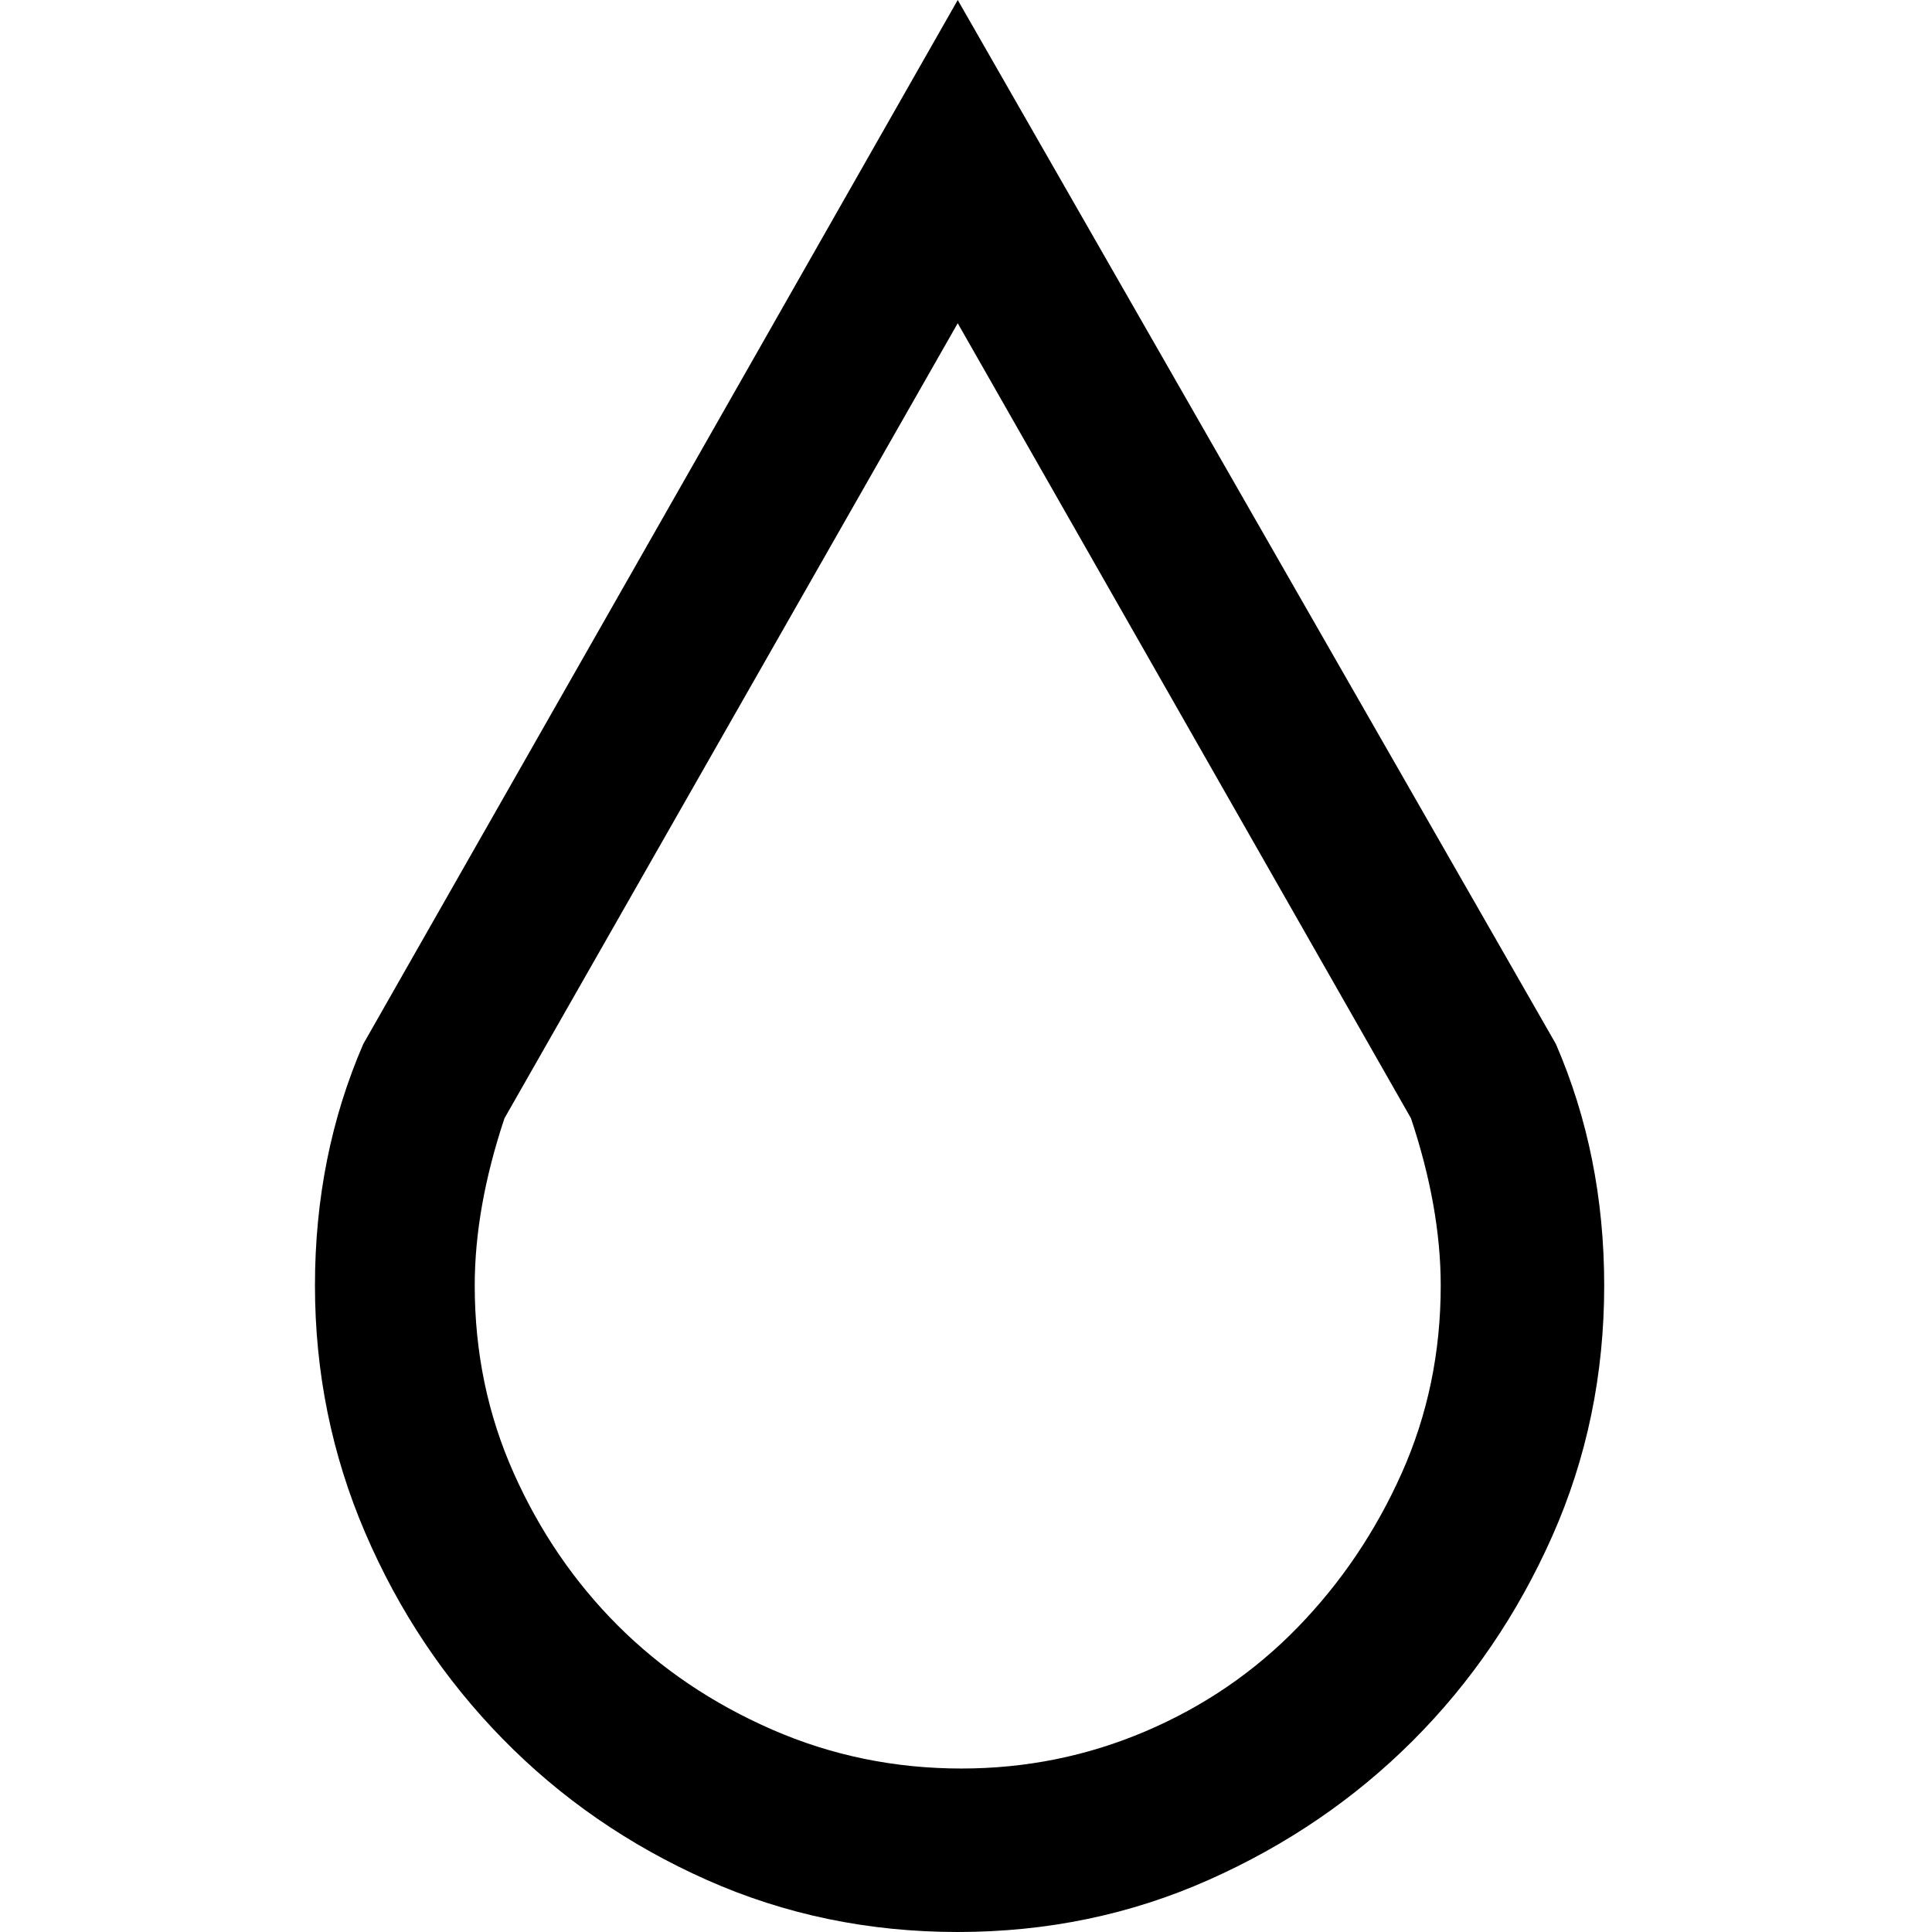 <svg xmlns="http://www.w3.org/2000/svg" viewBox="0 0 512 512">
	<path d="M425.13 340.677q0 35.446-13.784 66.461t-36.923 54.154-54.154 36.923T253.808 512t-66.462-13.785-54.154-37.415-36.43-54.646-13.293-65.477 12.8-64L253.808 0 412.33 276.677q12.8 29.538 12.8 64zm-291.445-44.308q-7.877 23.631-7.877 44.308 0 26.585 10.338 49.723t27.57 40.37 40.86 27.568 50.216 10.339q25.6 0 48.739-9.846t40.369-27.57 27.57-40.861 10.338-49.723q0-20.677-7.877-44.308L253.808 85.662z"/>
</svg>